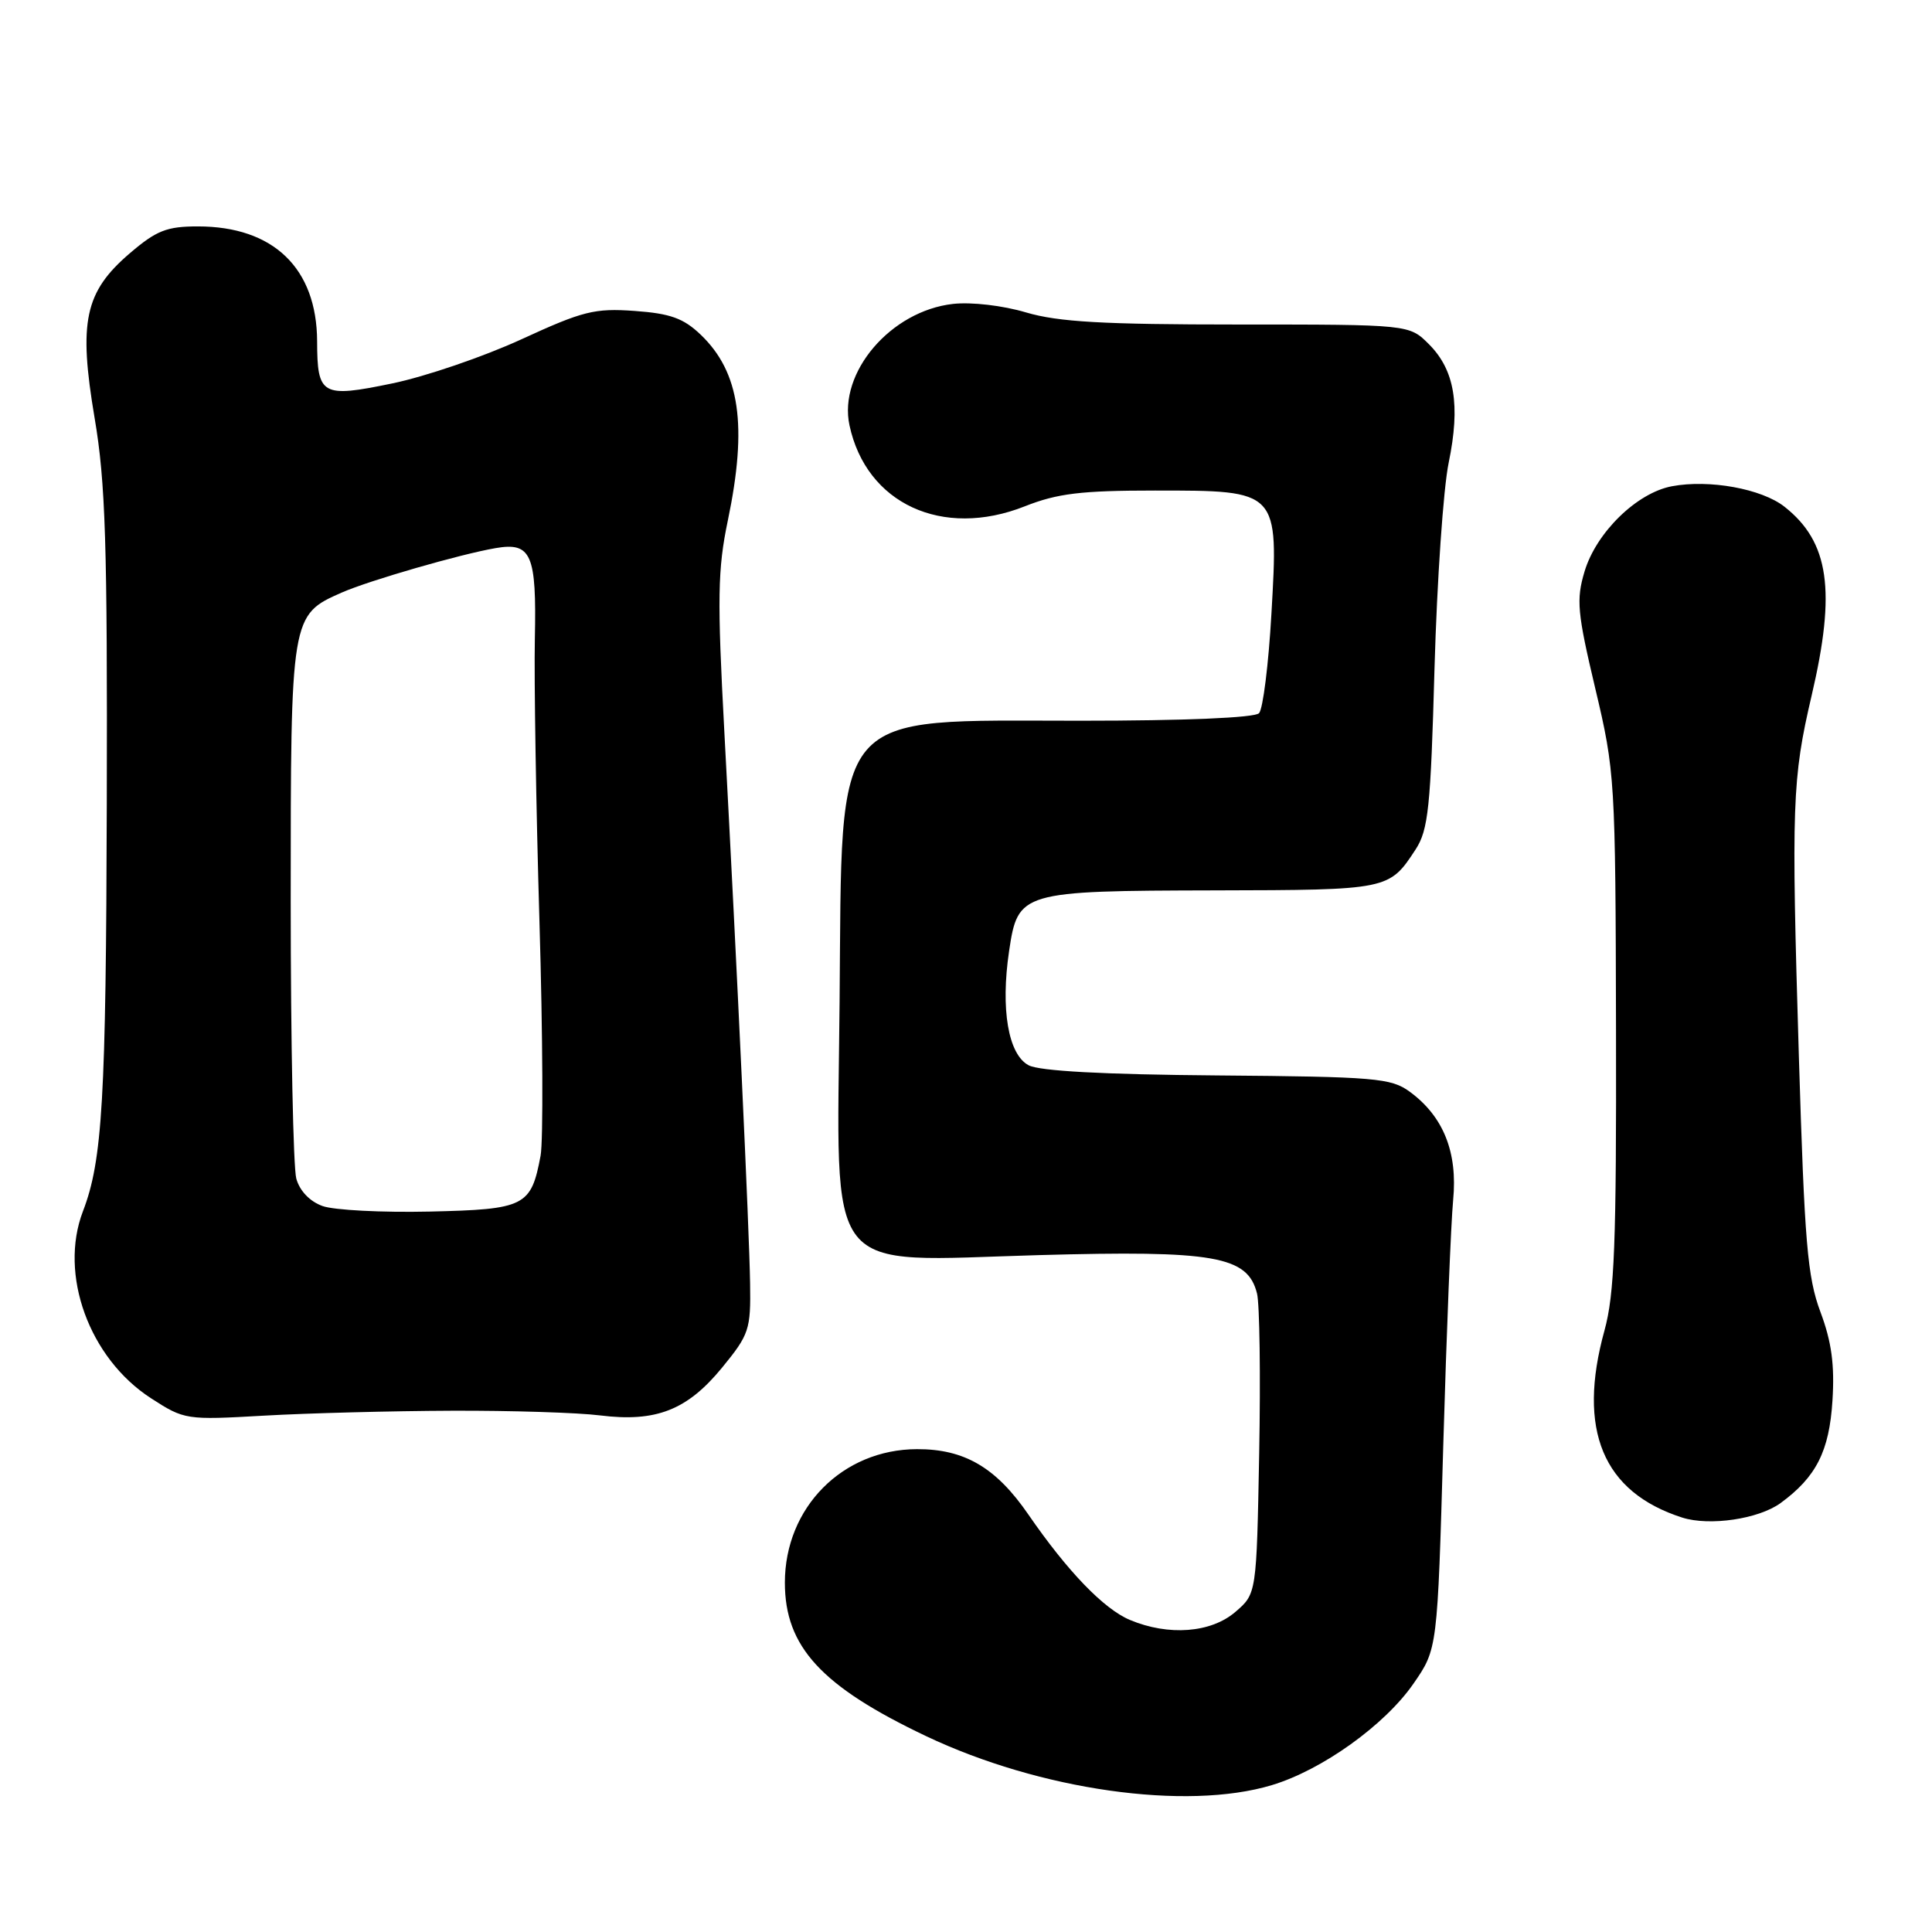 <?xml version="1.0" encoding="UTF-8" standalone="no"?>
<!DOCTYPE svg PUBLIC "-//W3C//DTD SVG 1.1//EN" "http://www.w3.org/Graphics/SVG/1.1/DTD/svg11.dtd" >
<svg xmlns="http://www.w3.org/2000/svg" xmlns:xlink="http://www.w3.org/1999/xlink" version="1.1" viewBox="0 0 256 256">
 <g >
 <path fill="currentColor"
d=" M 168.52 236.54 C 175.18 234.54 183.51 228.57 187.30 223.08 C 190.47 218.50 190.47 218.50 191.24 191.50 C 191.67 176.65 192.26 162.03 192.55 159.00 C 193.16 152.68 191.26 147.93 186.80 144.66 C 184.32 142.85 182.27 142.67 161.28 142.50 C 146.24 142.38 137.71 141.92 136.29 141.15 C 133.59 139.71 132.57 133.71 133.71 126.02 C 134.88 118.15 135.25 118.04 161.00 117.98 C 184.01 117.93 184.07 117.92 187.58 112.55 C 189.26 109.96 189.57 107.02 190.08 88.55 C 190.41 76.97 191.25 64.71 191.96 61.30 C 193.53 53.68 192.76 49.03 189.34 45.61 C 186.73 43.00 186.73 43.00 164.05 43.00 C 146.14 43.00 140.23 42.66 135.96 41.40 C 132.87 40.48 128.73 40.00 126.28 40.27 C 118.03 41.20 111.06 49.36 112.56 56.35 C 114.78 66.74 124.87 71.41 135.79 67.09 C 140.11 65.38 143.25 65.00 153.04 65.00 C 169.48 65.00 169.41 64.92 168.47 81.33 C 168.09 88.02 167.35 93.95 166.83 94.50 C 166.26 95.11 157.01 95.50 143.15 95.50 C 109.82 95.50 111.60 93.43 111.25 132.78 C 110.92 169.85 108.78 167.12 137.62 166.31 C 160.95 165.66 165.32 166.43 166.56 171.39 C 166.91 172.77 167.04 182.29 166.85 192.54 C 166.50 211.18 166.50 211.18 163.69 213.59 C 160.46 216.37 154.84 216.80 149.72 214.65 C 146.26 213.20 141.44 208.20 136.27 200.69 C 131.98 194.45 127.80 192.00 121.50 192.02 C 111.63 192.05 104.00 199.76 104.00 209.71 C 104.00 218.20 108.83 223.45 122.70 230.04 C 137.77 237.20 157.18 239.96 168.52 236.54 Z  M 235.94 199.16 C 240.66 195.71 242.39 192.29 242.81 185.59 C 243.11 180.87 242.70 177.80 241.22 173.85 C 239.49 169.22 239.11 164.67 238.36 140.00 C 237.35 106.59 237.47 103.20 240.05 92.17 C 243.31 78.25 242.38 71.81 236.45 67.14 C 233.42 64.76 226.49 63.50 221.54 64.43 C 216.89 65.30 211.51 70.55 209.96 75.73 C 208.84 79.47 209.00 81.17 211.38 91.22 C 214.00 102.25 214.06 103.24 214.13 136.50 C 214.19 164.74 213.93 171.48 212.60 176.30 C 208.96 189.48 212.39 197.72 222.91 201.09 C 226.53 202.24 233.04 201.28 235.94 199.16 Z  M 59.85 186.93 C 67.75 186.90 76.60 187.18 79.52 187.55 C 86.92 188.47 91.06 186.85 95.67 181.23 C 99.28 176.82 99.49 176.19 99.39 170.03 C 99.28 162.84 97.69 128.88 95.98 96.98 C 95.03 79.29 95.09 75.43 96.44 68.98 C 99.07 56.38 98.04 49.33 92.86 44.36 C 90.57 42.17 88.83 41.54 84.09 41.20 C 78.79 40.82 77.24 41.21 69.09 44.96 C 64.08 47.26 56.37 49.90 51.95 50.81 C 42.63 52.74 42.04 52.40 42.02 45.22 C 41.98 35.54 36.23 30.00 26.22 30.00 C 22.10 30.00 20.73 30.54 17.20 33.56 C 11.22 38.68 10.38 42.63 12.54 55.41 C 13.98 63.88 14.24 72.07 14.15 106.50 C 14.05 145.67 13.58 153.76 10.99 160.50 C 7.78 168.88 11.82 179.97 20.00 185.27 C 24.44 188.14 24.64 188.17 35.00 187.58 C 40.78 187.25 51.96 186.96 59.85 186.93 Z  M 42.75 159.81 C 41.06 159.21 39.71 157.80 39.26 156.17 C 38.86 154.70 38.52 138.17 38.52 119.44 C 38.52 81.58 38.53 81.49 45.30 78.51 C 48.95 76.91 60.96 73.44 65.66 72.63 C 70.41 71.81 71.11 73.42 70.87 84.65 C 70.76 90.07 71.03 106.91 71.48 122.07 C 71.93 137.23 71.99 151.22 71.63 153.14 C 70.37 159.85 69.59 160.25 56.91 160.54 C 50.64 160.68 44.26 160.35 42.75 159.81 Z "/>
</g>
</svg>